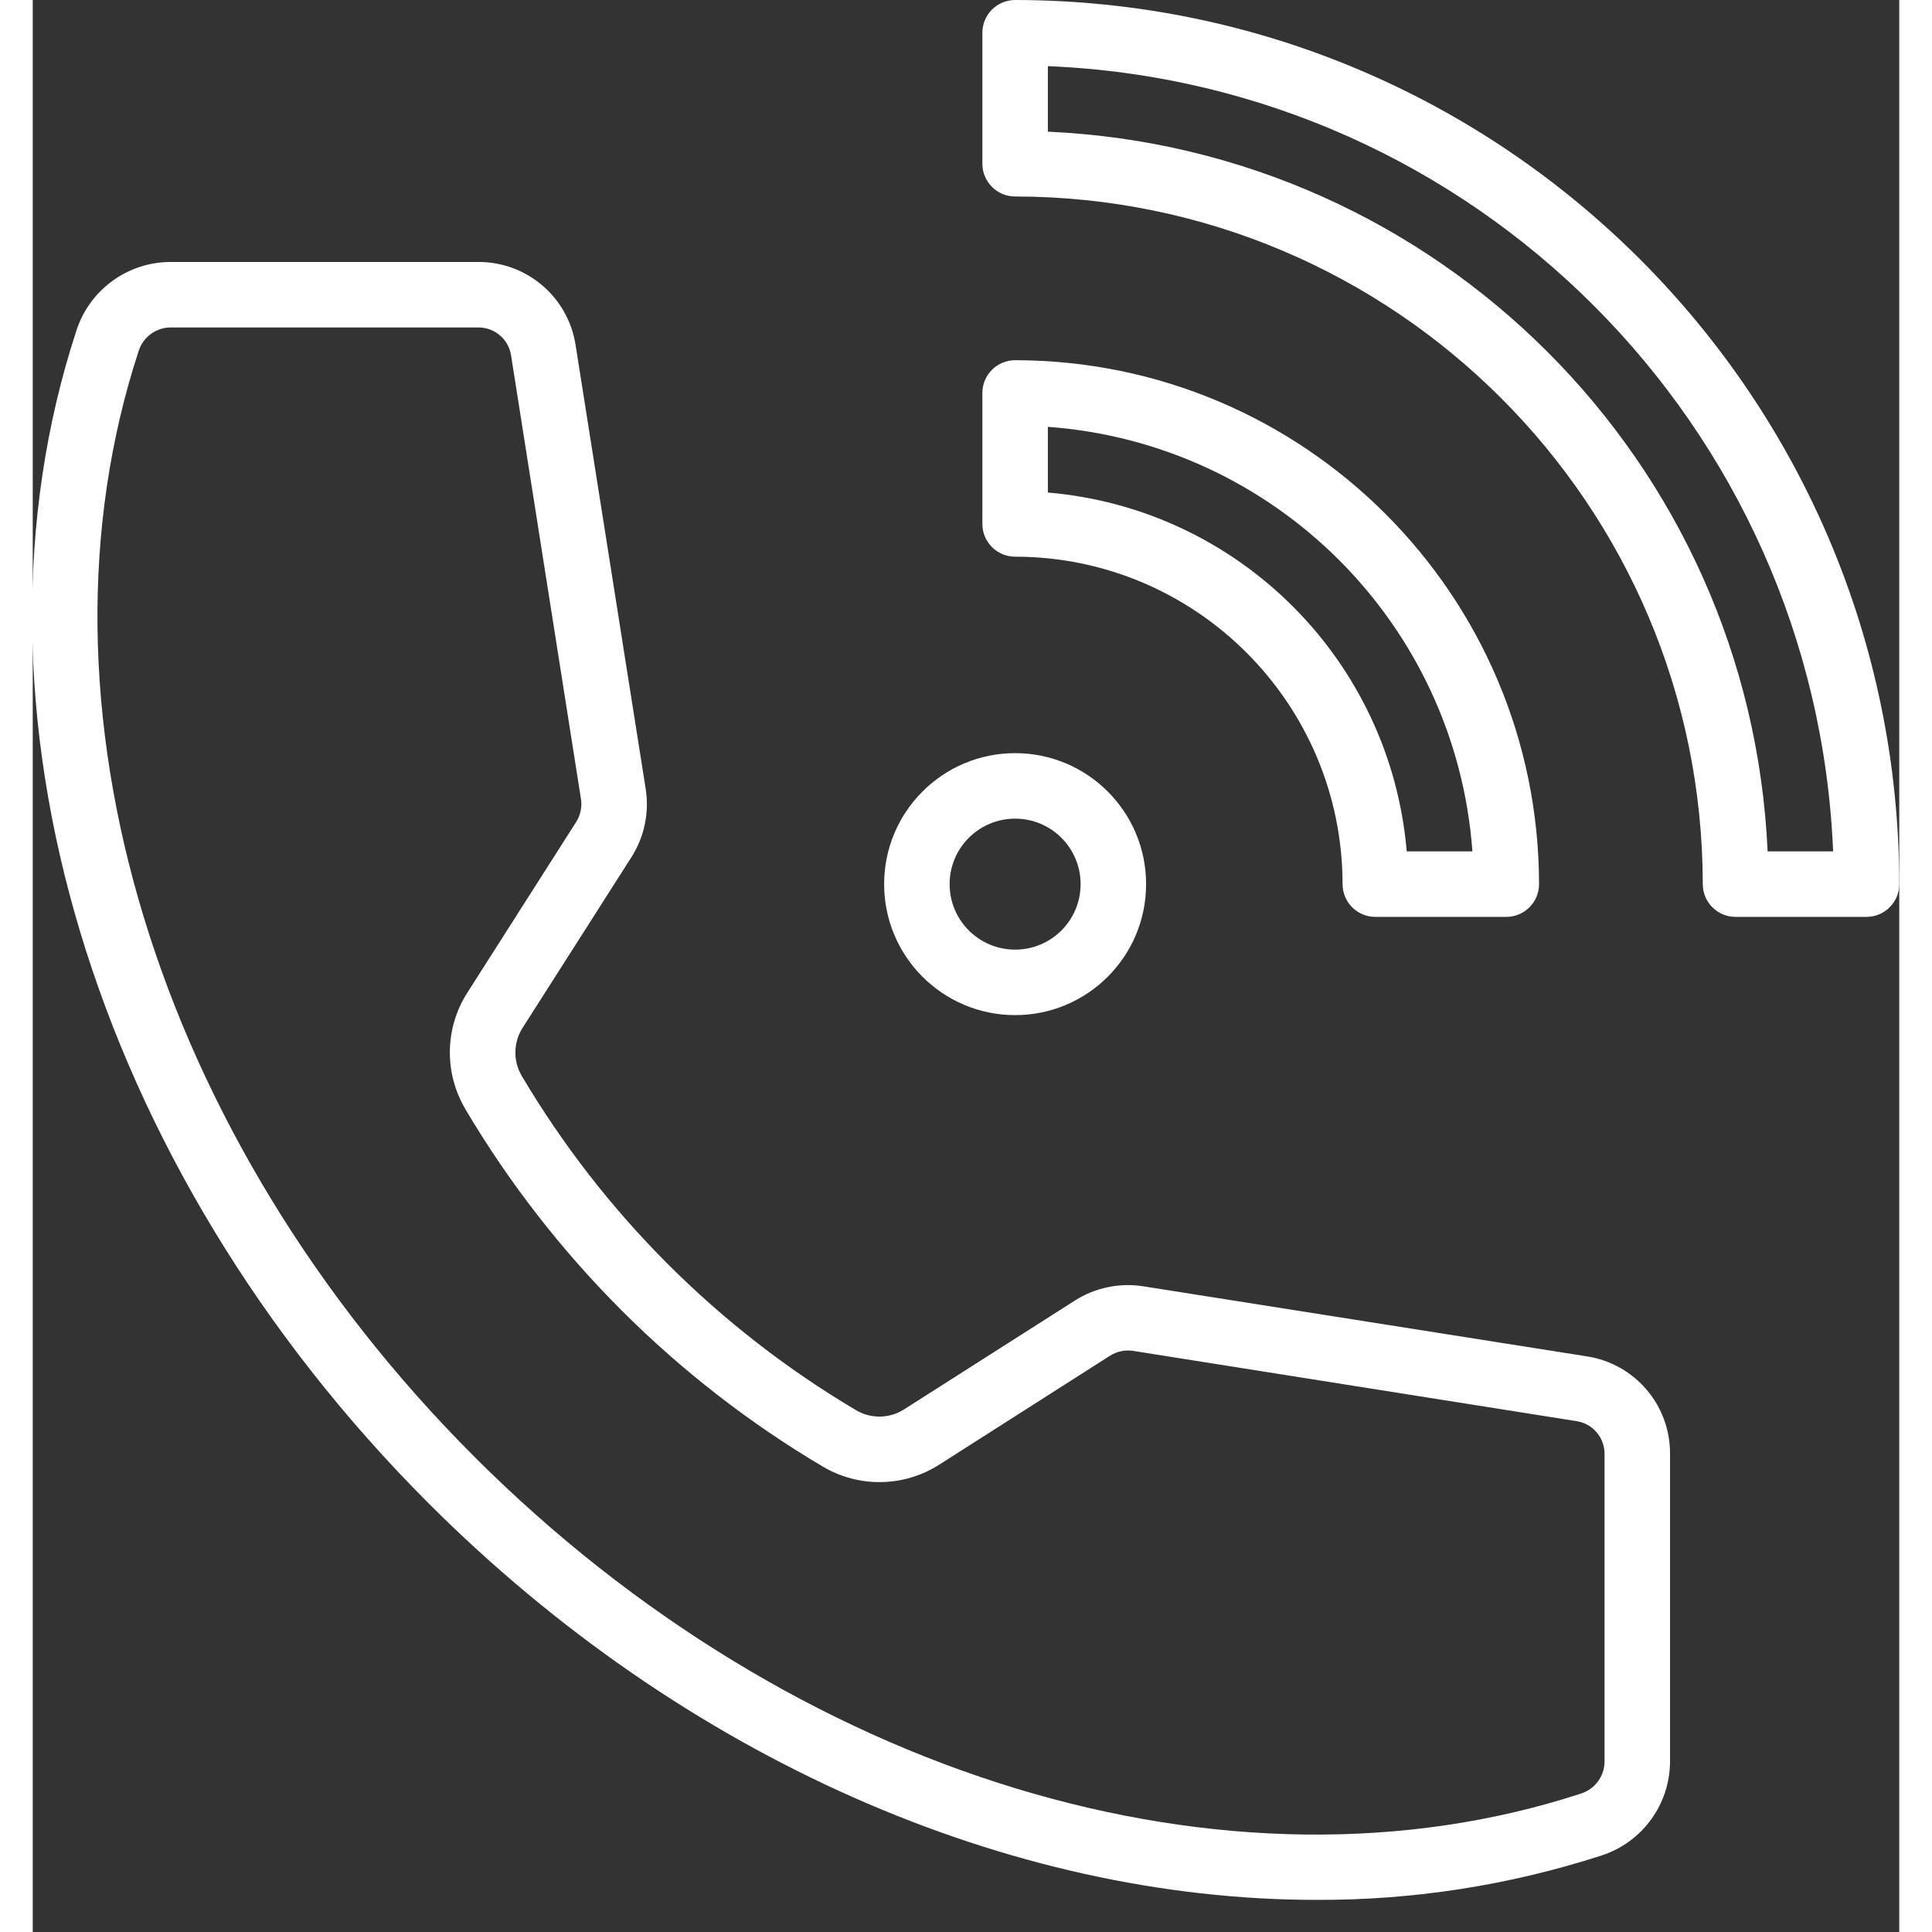 <?xml version="1.0"?>
<svg xmlns="http://www.w3.org/2000/svg" height="512px" viewBox="0 0 57 59" width="512px"><rect x="0" y="0" width="57" height="59" fill="#333333" stroke="none"/><g><g id="Page-1" fill="none" fill-rule="evenodd"><g id="066---outgoing-call" fill="rgb(0,0,0)" fill-rule="nonzero" transform="translate(-1)"><path id="Shape" d="m19.283 26.176c.395-.619.549-1.362.435-2.087l-2.14-13.549c-.225-1.466-1.489-2.546-2.972-2.54h-9.4c-1.312.003-2.473.851-2.874 2.1-3.754 11.463.468 25.52 10.758 35.81 7.8 7.8 17.754 12.109 27.107 12.109 2.953.013 5.89-.444 8.7-1.352 1.25-.4 2.1-1.561 2.103-2.874v-9.4c.006-1.483-1.074-2.747-2.54-2.972l-13.549-2.14c-.725-.113-1.467.042-2.086.436l-5.225 3.329c-.446.28-1.011.286-1.463.016-4.202-2.491-7.709-5.998-10.2-10.2-.27-.451-.264-1.016.015-1.462zm-5.069 7.7c2.664 4.495 6.417 8.248 10.913 10.911 1.099.651 2.47.63 3.548-.054l5.225-3.333c.208-.131.457-.183.7-.147l13.547 2.147c.493.076.855.501.853 1v9.4c-.004.447-.297.841-.724.974-10.754 3.514-24.01-.517-33.776-10.274s-13.789-23.023-10.267-33.777c.134-.427.527-.719.974-.723h9.4c.499-.002.924.36 1 .853l2.135 13.547c.038.243-.014.492-.146.7l-3.329 5.223c-.686 1.079-.706 2.451-.053 3.55z" data-original="#000000" class="active-path" data-old_color="#000000" fill="#FFFFFF"/><path id="Shape" d="m27 27c0 2.209 1.791 4 4 4s4-1.791 4-4-1.791-4-4-4-4 1.791-4 4zm4-2c1.105 0 2 .895 2 2s-.895 2-2 2-2-.895-2-2 .895-2 2-2z" data-original="#000000" class="active-path" data-old_color="#000000" fill="#FFFFFF"/><path id="Shape" d="m31 6c11.592.013 20.987 9.408 21 21 0 .552.448 1 1 1h4c.552 0 1-.448 1-1-.017-14.905-12.095-26.983-27-27-.552 0-1 .448-1 1v4c0 .552.448 1 1 1zm1-3.98c13.015.537 23.443 10.965 23.98 23.98h-2c-.534-11.911-10.069-21.446-21.98-21.979z" data-original="#000000" class="active-path" data-old_color="#000000" fill="#FFFFFF"/><path id="Shape" d="m30 16c0 .552.448 1 1 1 5.52.006 9.994 4.48 10 10 0 .552.448 1 1 1h4c.552 0 1-.448 1-1-.01-8.832-7.168-15.99-16-16-.552 0-1 .448-1 1zm2-2.965c6.94.507 12.458 6.025 12.965 12.965h-2.006c-.497-5.834-5.125-10.462-10.959-10.959z" data-original="#000000" class="active-path" data-old_color="#000000" fill="#FFFFFF"/></g></g></g> </svg>
